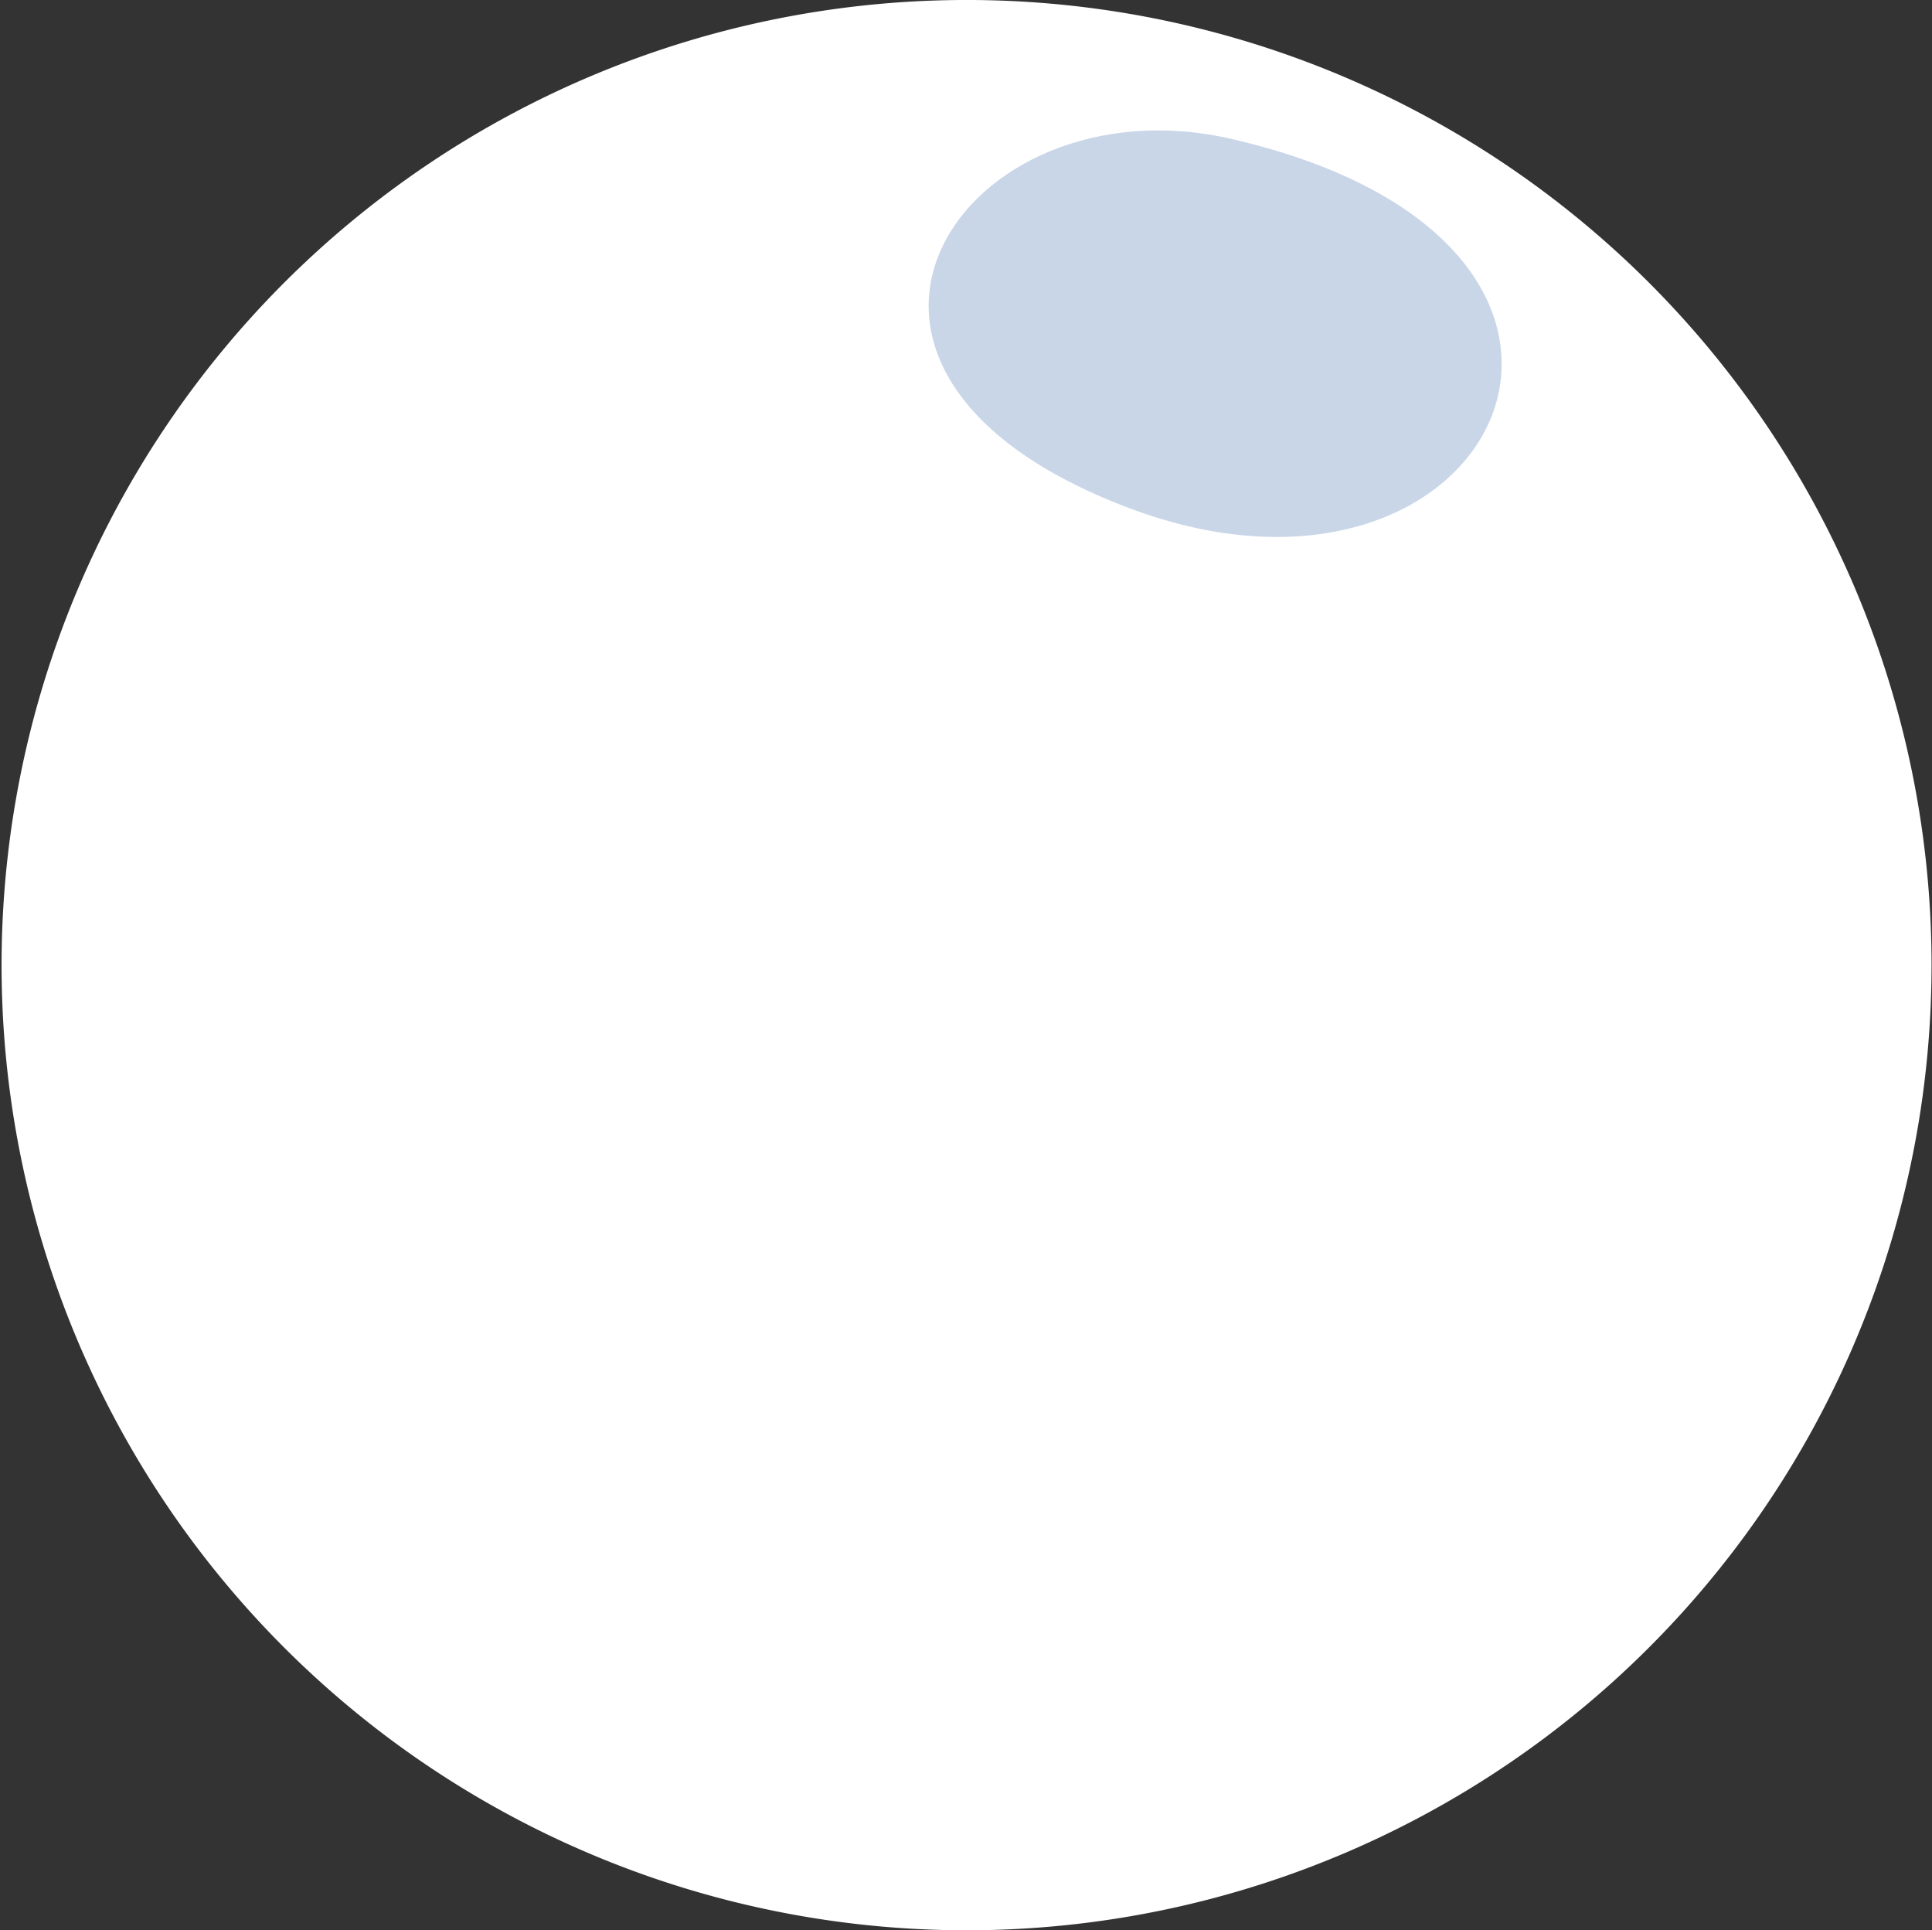 <svg xmlns="http://www.w3.org/2000/svg" width="12.383" height="12.369" viewBox="0 0 12.383 12.369">
  <rect x="0" y="0" width="12.383" height="12.369" fill="#333333" stroke="none"/>
  <g id="Group_2539" data-name="Group 2539" transform="translate(0 0)">
    <g id="Group_2538" data-name="Group 2538" transform="translate(0 0)">
      <path id="Path_5629" data-name="Path 5629" d="M172.9,425.339a6.185,6.185,0,1,0,6.379,6.154A6.184,6.184,0,0,0,172.9,425.339Z" transform="translate(-166.899 -425.336)" fill="#fff"/>
    </g>
    <path id="Path_5630" data-name="Path 5630" d="M185.17,427.682c-1.71-.392-3.012,1.476-.65,2.367S188.143,428.363,185.17,427.682Z" transform="translate(-177.283 -426.793)" fill="#c9d6e8"/>
  </g>
</svg>
